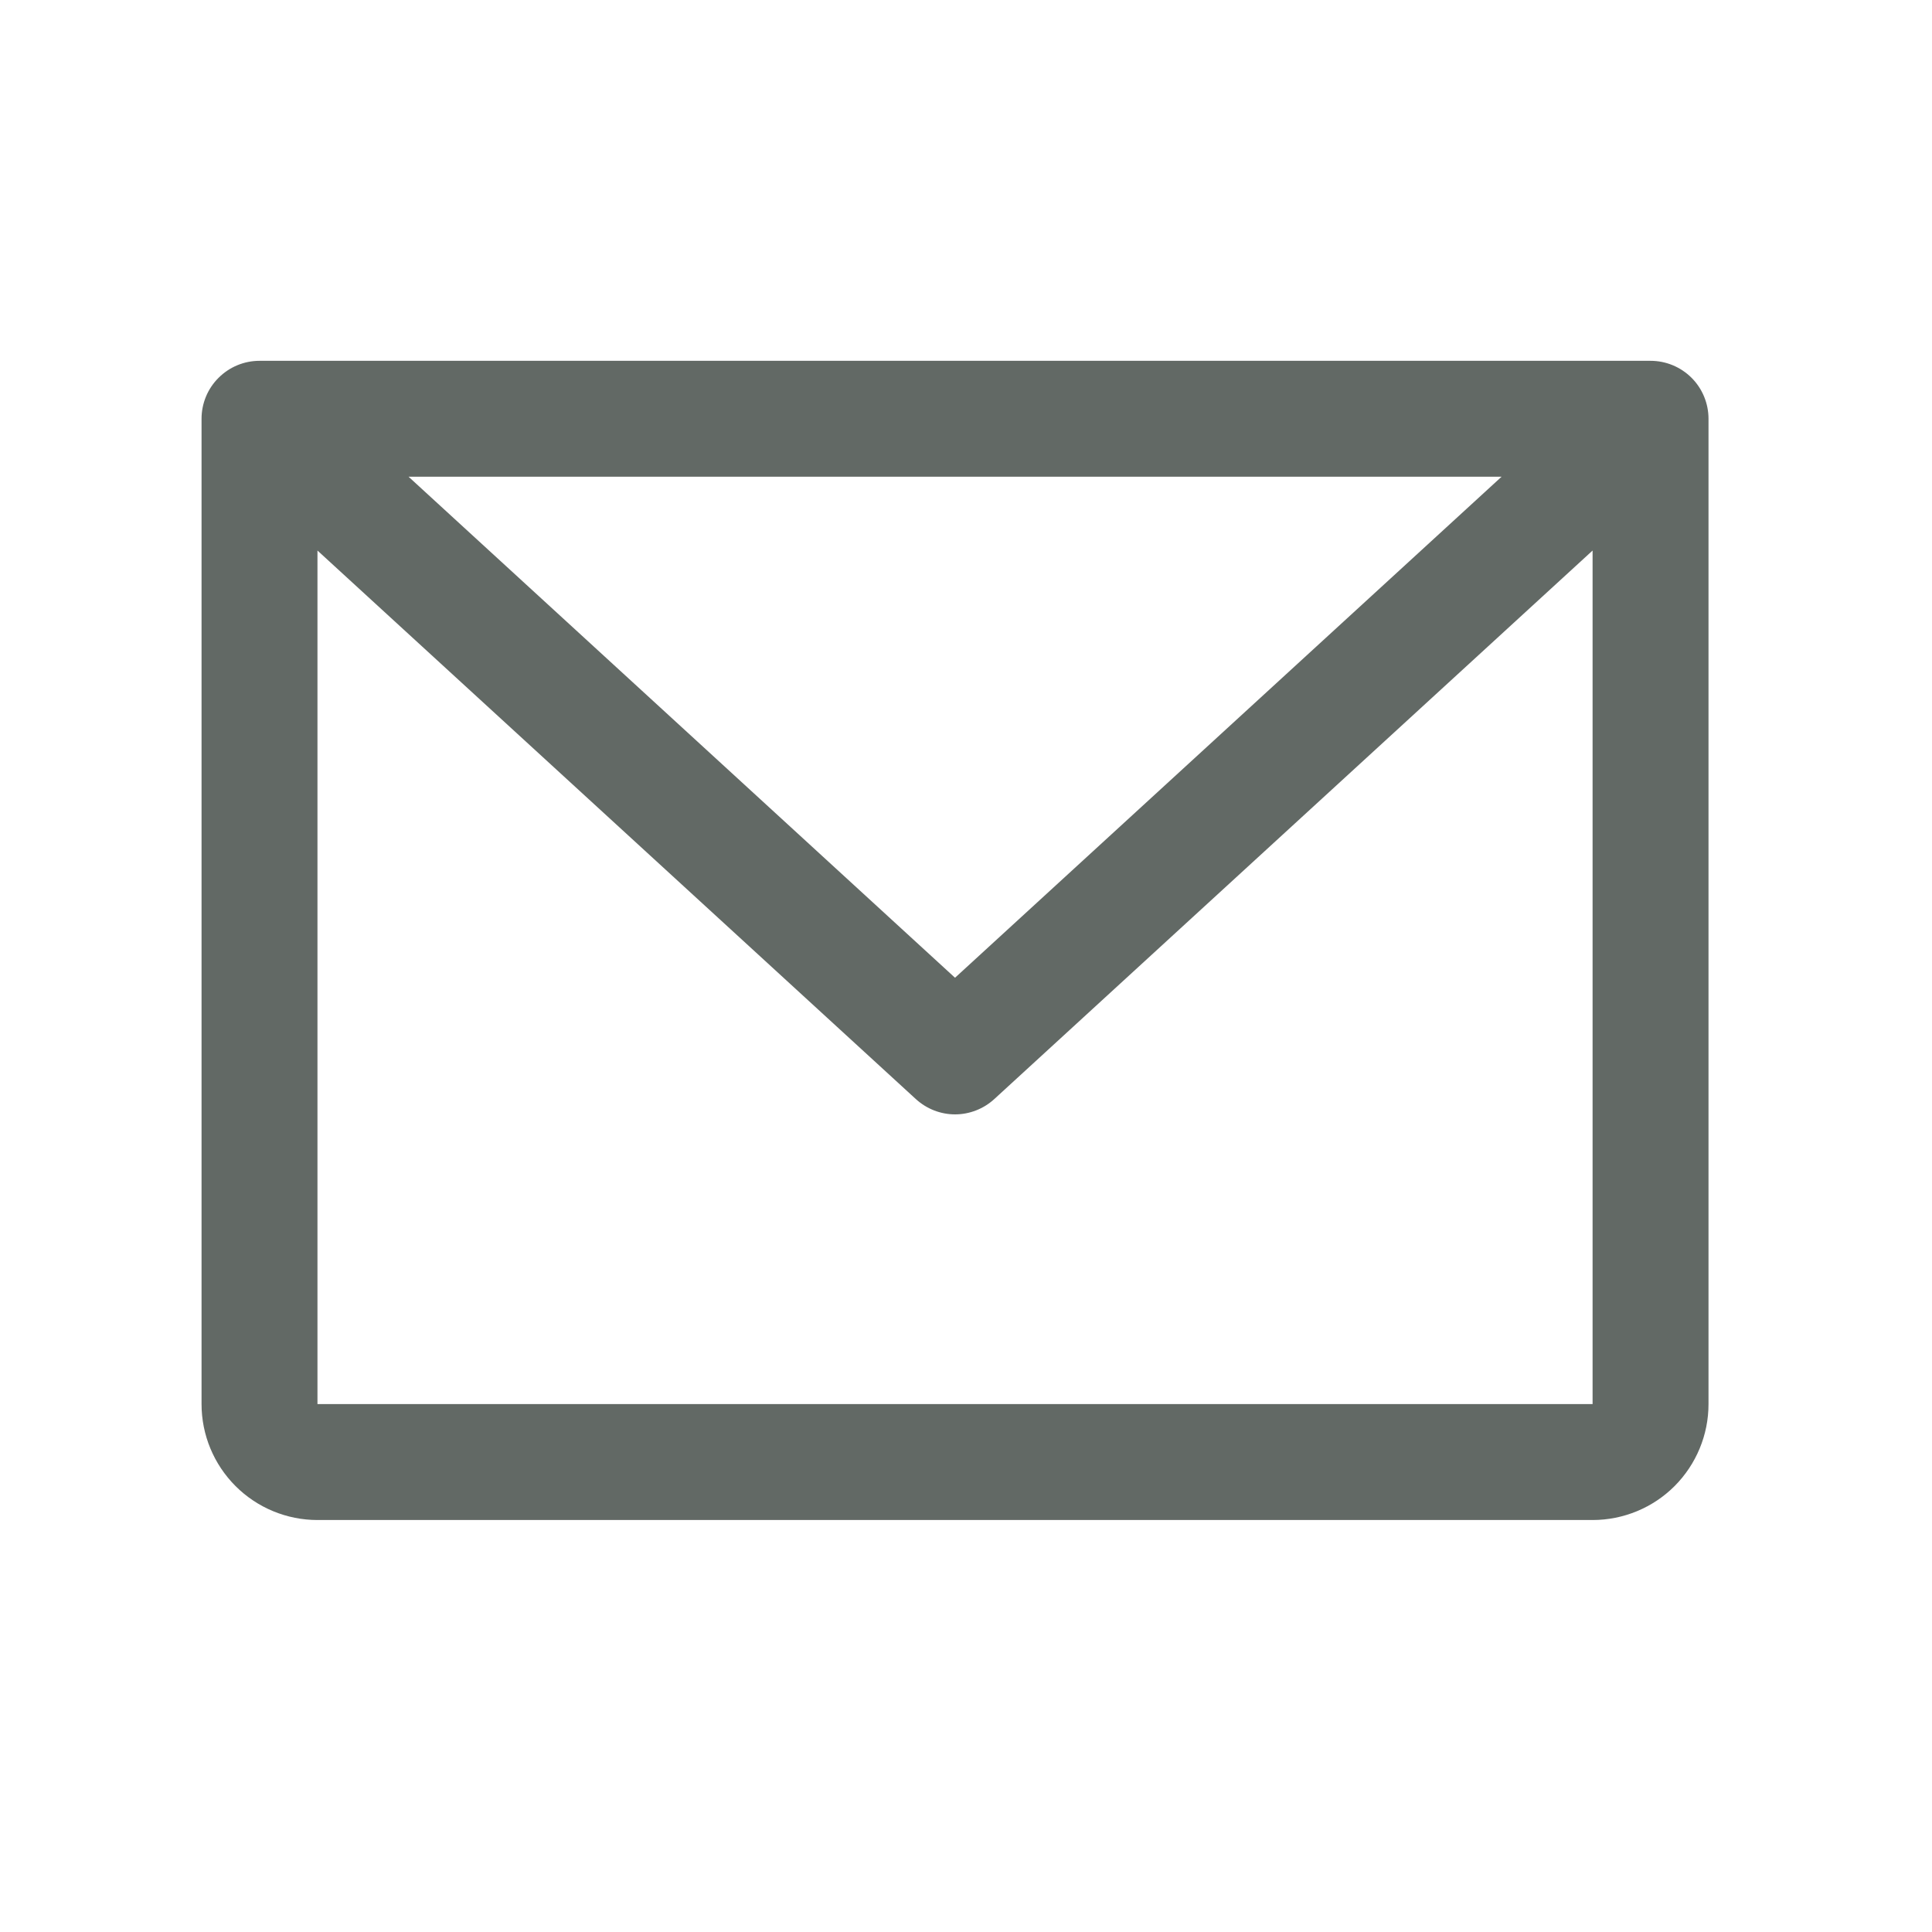 <svg width="25" height="25" viewBox="0 0 25 25" fill="none" xmlns="http://www.w3.org/2000/svg">
<g opacity="0.7">
<path d="M21.358 4.669H3.358C3.159 4.669 2.969 4.748 2.828 4.889C2.687 5.029 2.608 5.22 2.608 5.419V18.169C2.608 18.567 2.766 18.948 3.048 19.23C3.329 19.511 3.711 19.669 4.108 19.669H20.608C21.006 19.669 21.388 19.511 21.669 19.23C21.95 18.948 22.108 18.567 22.108 18.169V5.419C22.108 5.22 22.029 5.029 21.889 4.889C21.748 4.748 21.557 4.669 21.358 4.669ZM19.43 6.169L12.358 12.652L5.287 6.169H19.43ZM20.608 18.169H4.108V7.124L11.851 14.222C11.99 14.349 12.171 14.42 12.358 14.42C12.546 14.42 12.727 14.349 12.866 14.222L20.608 7.124V18.169Z" fill="#202924"/>
</g>
</svg>
